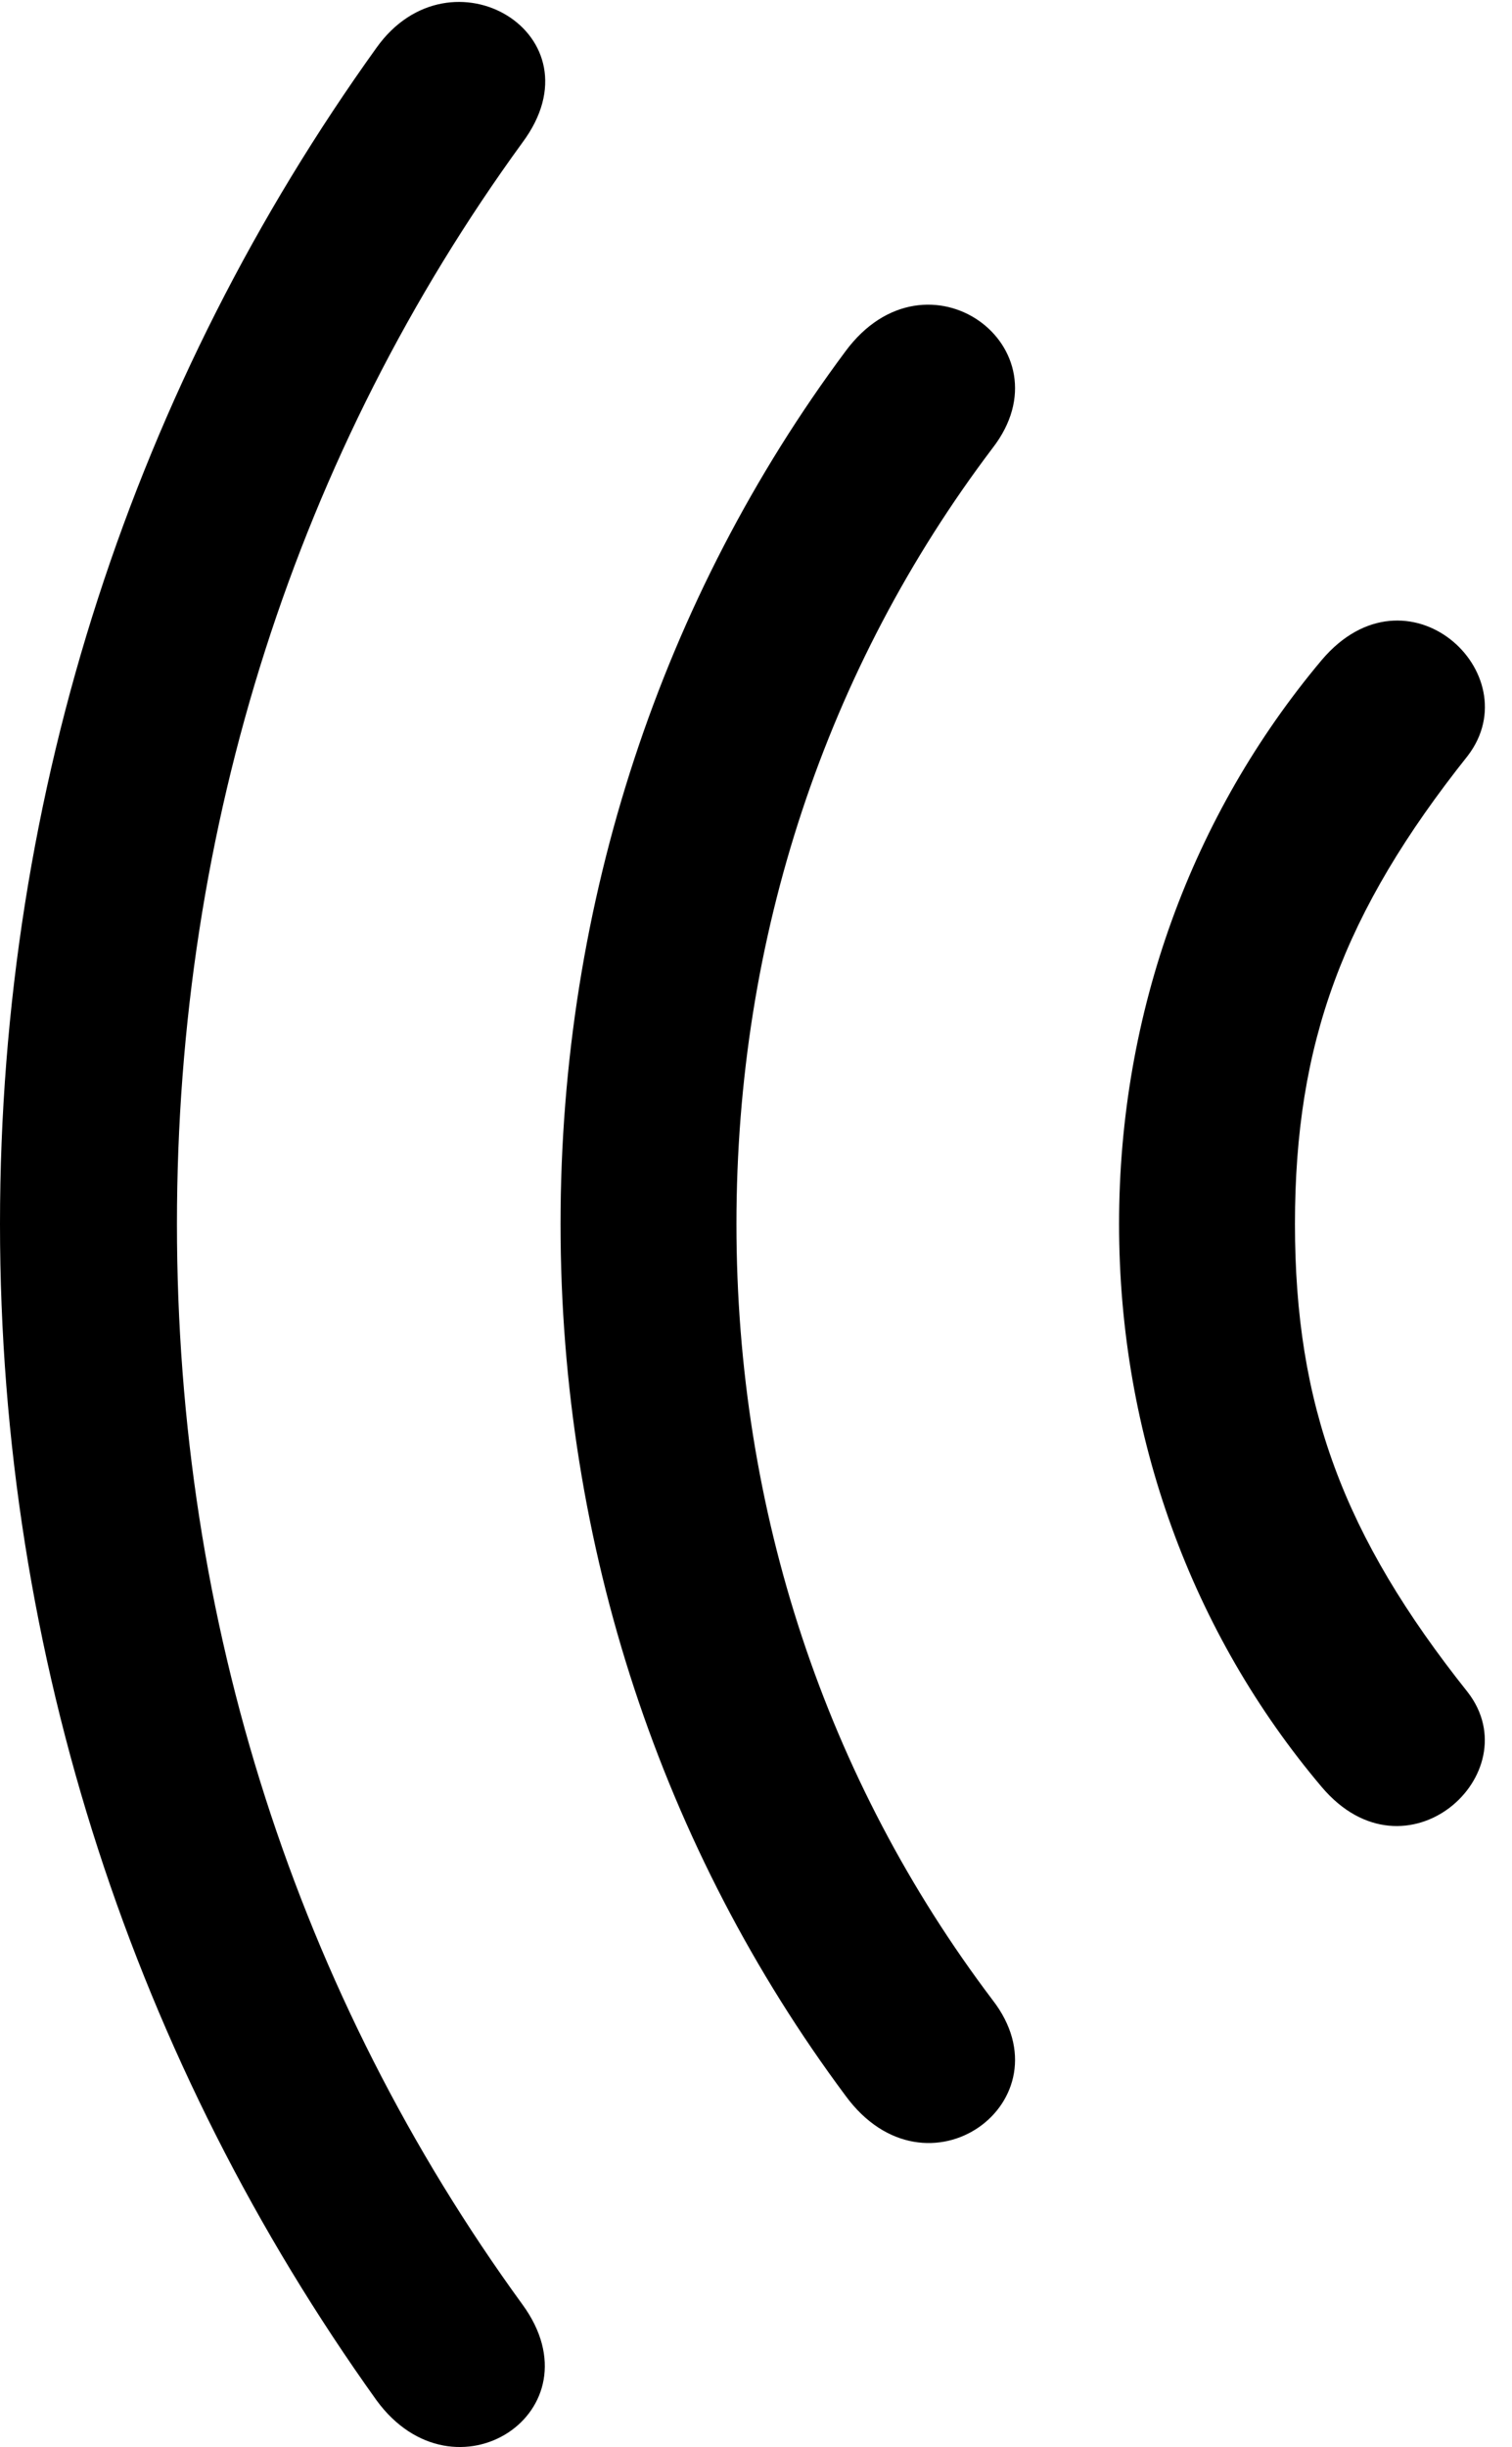 <svg version="1.1" xmlns="http://www.w3.org/2000/svg" xmlns:xlink="http://www.w3.org/1999/xlink" viewBox="0 0 20.098 32.511">
 <g>
  
  <path d="M0 16.262C0 22.032 1.805 27.419 5.004 31.889C6.043 33.311 7.984 32.04 6.945 30.618C3.951 26.503 2.352 21.553 2.352 16.262C2.352 10.971 3.951 6.008 6.945 1.893C8.012 0.458 5.988-0.746 5.004 0.635C1.805 5.092 0 10.479 0 16.262Z" style="fill:hsl(0 0 0/0.85)"></path>
  <path d="M7.451 16.262C7.451 20.555 8.805 24.575 11.238 27.842C12.318 29.319 14.232 27.911 13.193 26.571C10.979 23.645 9.789 20.077 9.789 16.262C9.789 12.448 10.979 8.879 13.193 5.954C14.232 4.614 12.318 3.206 11.238 4.668C8.805 7.936 7.451 11.969 7.451 16.262Z" style="fill:hsl(0 0 0/0.85)"></path>
  <path d="M14.875 16.262C14.875 19.079 15.846 21.704 17.568 23.741C18.689 25.067 20.344 23.563 19.51 22.483C17.855 20.405 17.213 18.669 17.213 16.262C17.213 13.856 17.855 12.12 19.51 10.041C20.344 8.948 18.703 7.43 17.568 8.77C15.846 10.821 14.875 13.446 14.875 16.262Z" style="fill:hsl(0 0 0/0.85)"></path>
 </g>
</svg>
